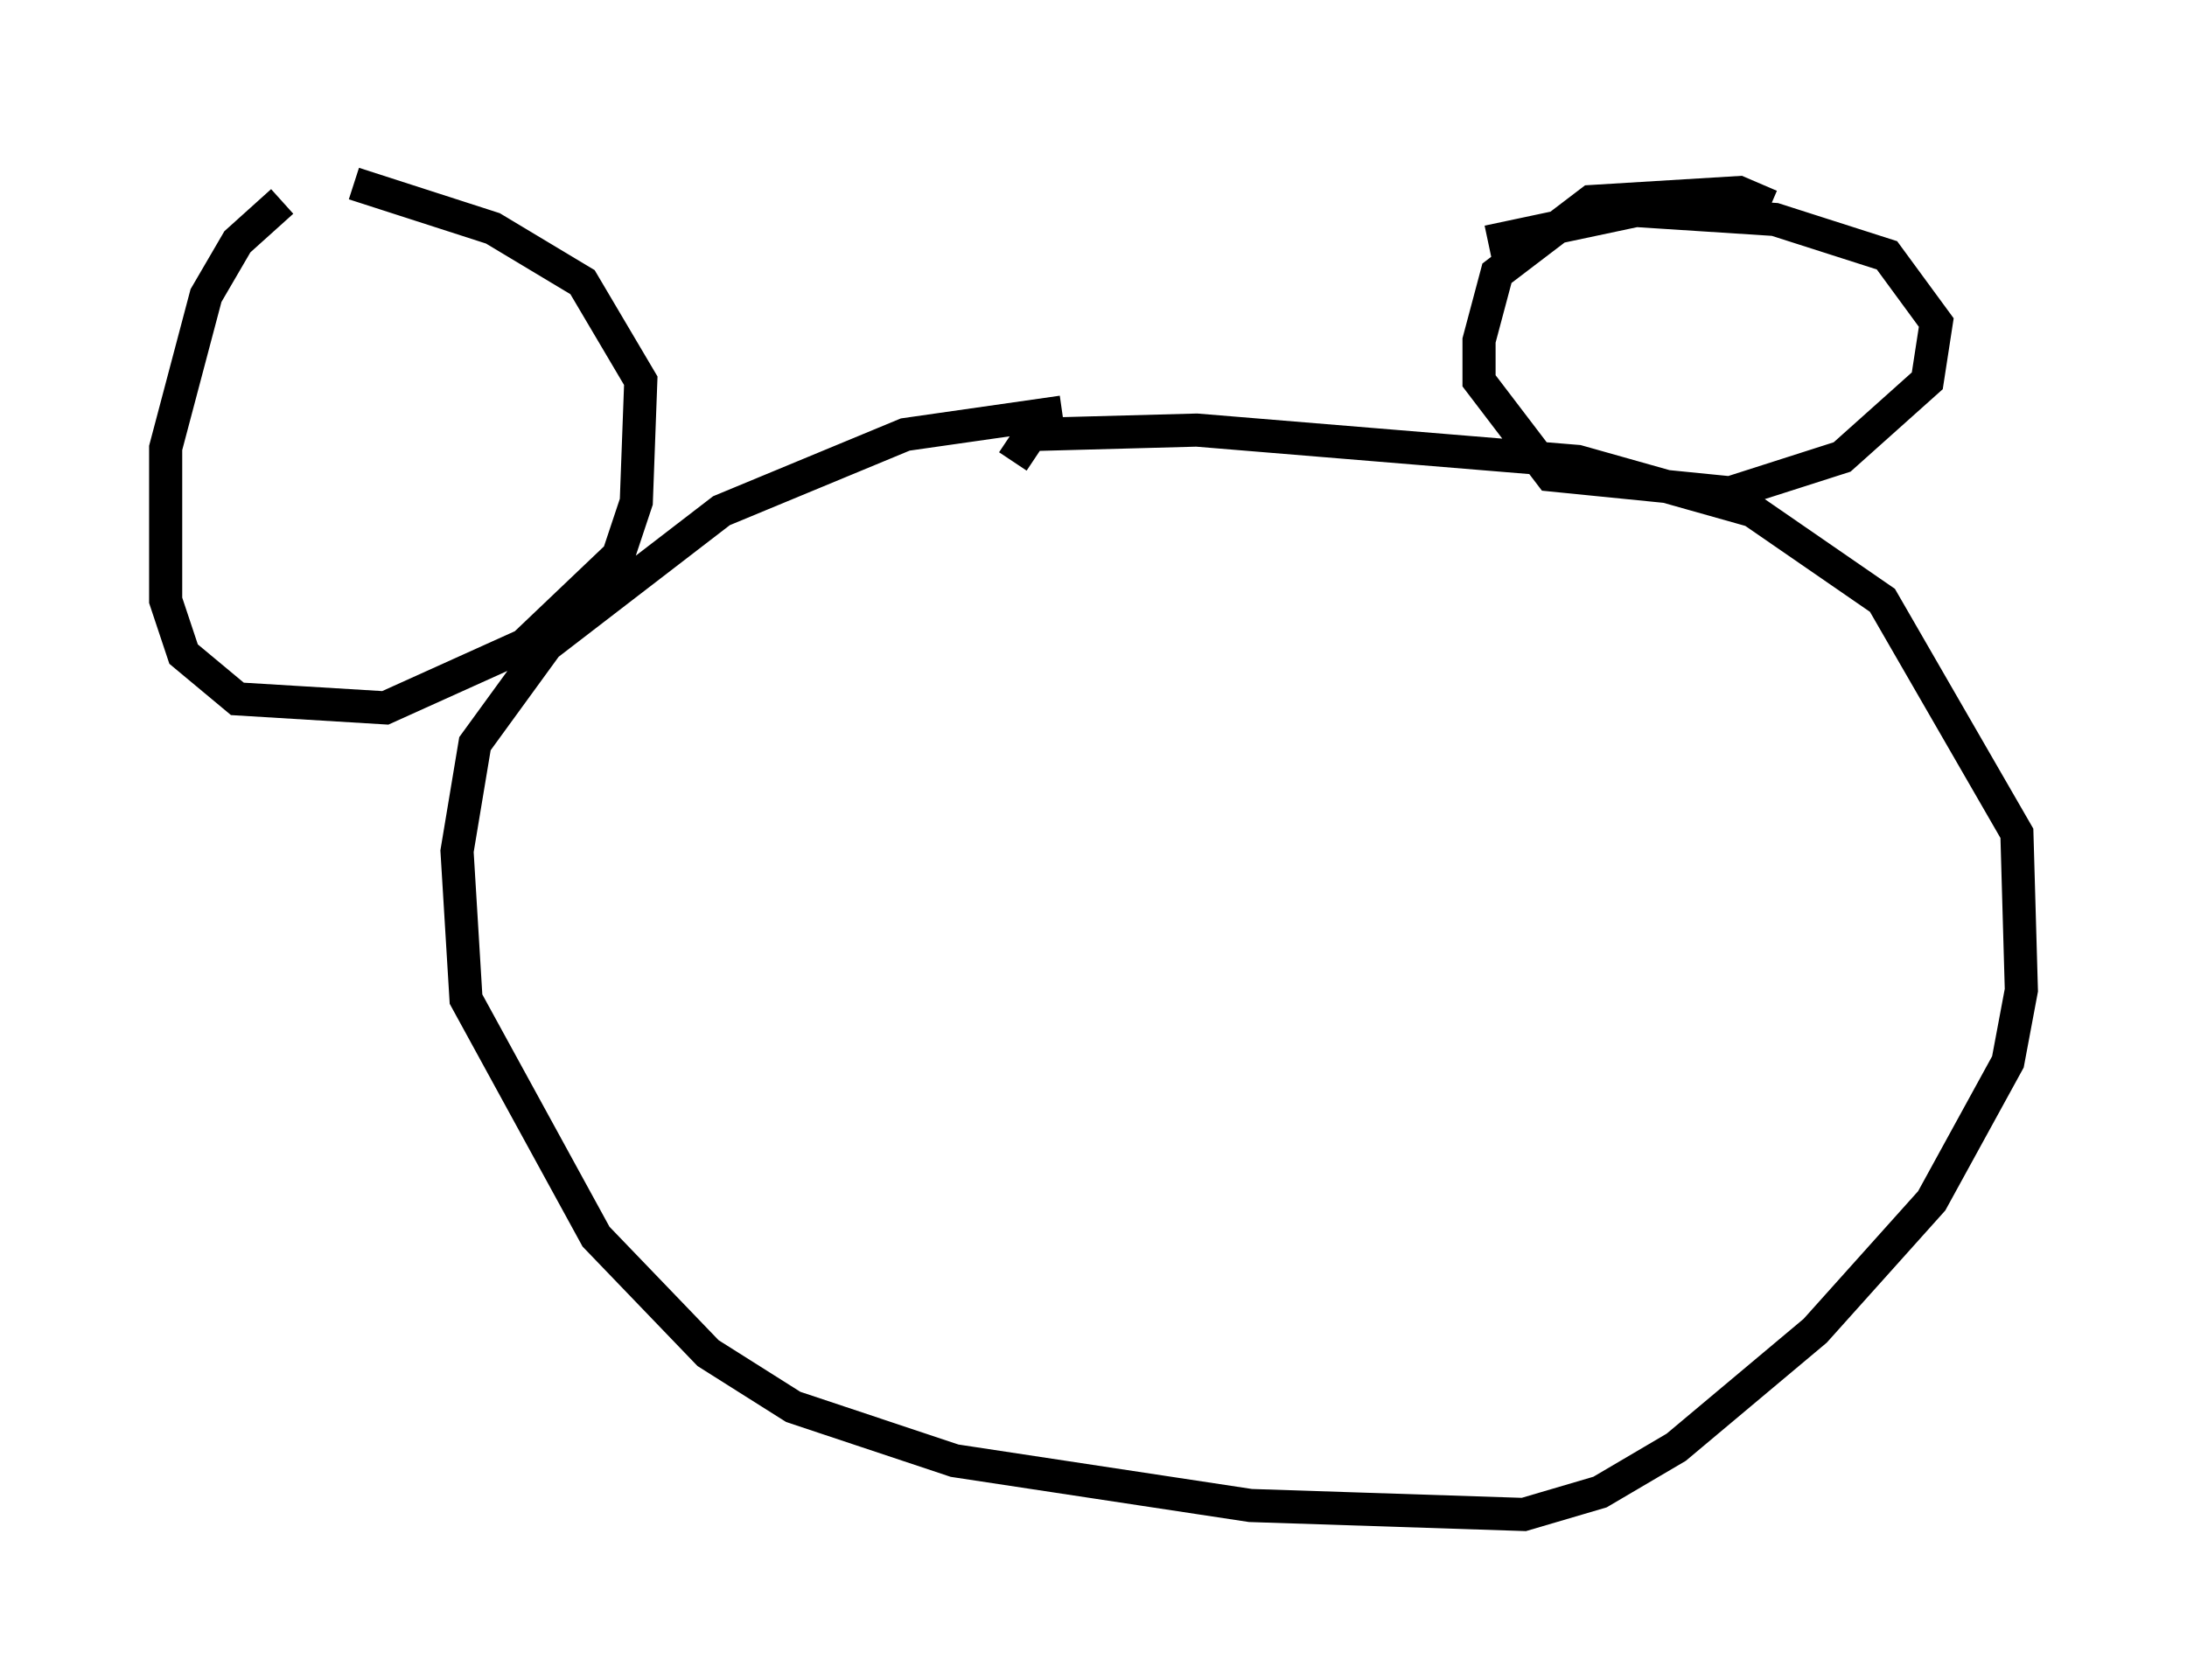 <?xml version="1.0" encoding="utf-8" ?>
<svg baseProfile="full" height="50.73" version="1.1" width="66.021" xmlns="http://www.w3.org/2000/svg" xmlns:ev="http://www.w3.org/2001/xml-events" xmlns:xlink="http://www.w3.org/1999/xlink"><defs /><rect fill="white" height="50.73" width="66.021" x="0" y="0" /><path d="M10.819, 5 m-2.3, 1.083 l-1.353, 1.218 -0.947, 1.624 l-1.218, 4.601 0.0, 4.601 l0.541, 1.624 1.624, 1.353 l4.465, 0.271 4.195, -1.894 l2.842, -2.706 0.541, -1.624 l0.135, -3.654 -1.759, -2.977 l-2.706, -1.624 -4.195, -1.353 m21.38, 6.901 l-4.736, 0.677 -5.548, 2.3 l-5.277, 4.059 -2.165, 2.977 l-0.541, 3.248 0.271, 4.465 l3.924, 7.172 3.383, 3.518 l2.571, 1.624 4.871, 1.624 l8.931, 1.353 8.254, 0.271 l2.3, -0.677 2.3, -1.353 l4.195, -3.518 3.518, -3.924 l2.3, -4.195 0.406, -2.165 l-0.135, -4.736 -4.059, -7.036 l-3.924, -2.706 -5.277, -1.488 l-11.502, -0.947 -5.007, 0.135 l-0.541, 0.812 m22.868, -7.713 l-0.947, -0.406 -4.465, 0.271 l-2.842, 2.165 -0.541, 2.03 l0.0, 1.218 2.165, 2.842 l5.413, 0.541 3.383, -1.083 l2.571, -2.3 0.271, -1.759 l-1.488, -2.03 -3.383, -1.083 l-4.195, -0.271 -4.465, 0.947 m-15.426, 36.535 l0.0, 0.0 " fill="none" stroke="black" stroke-width="1" /></svg>